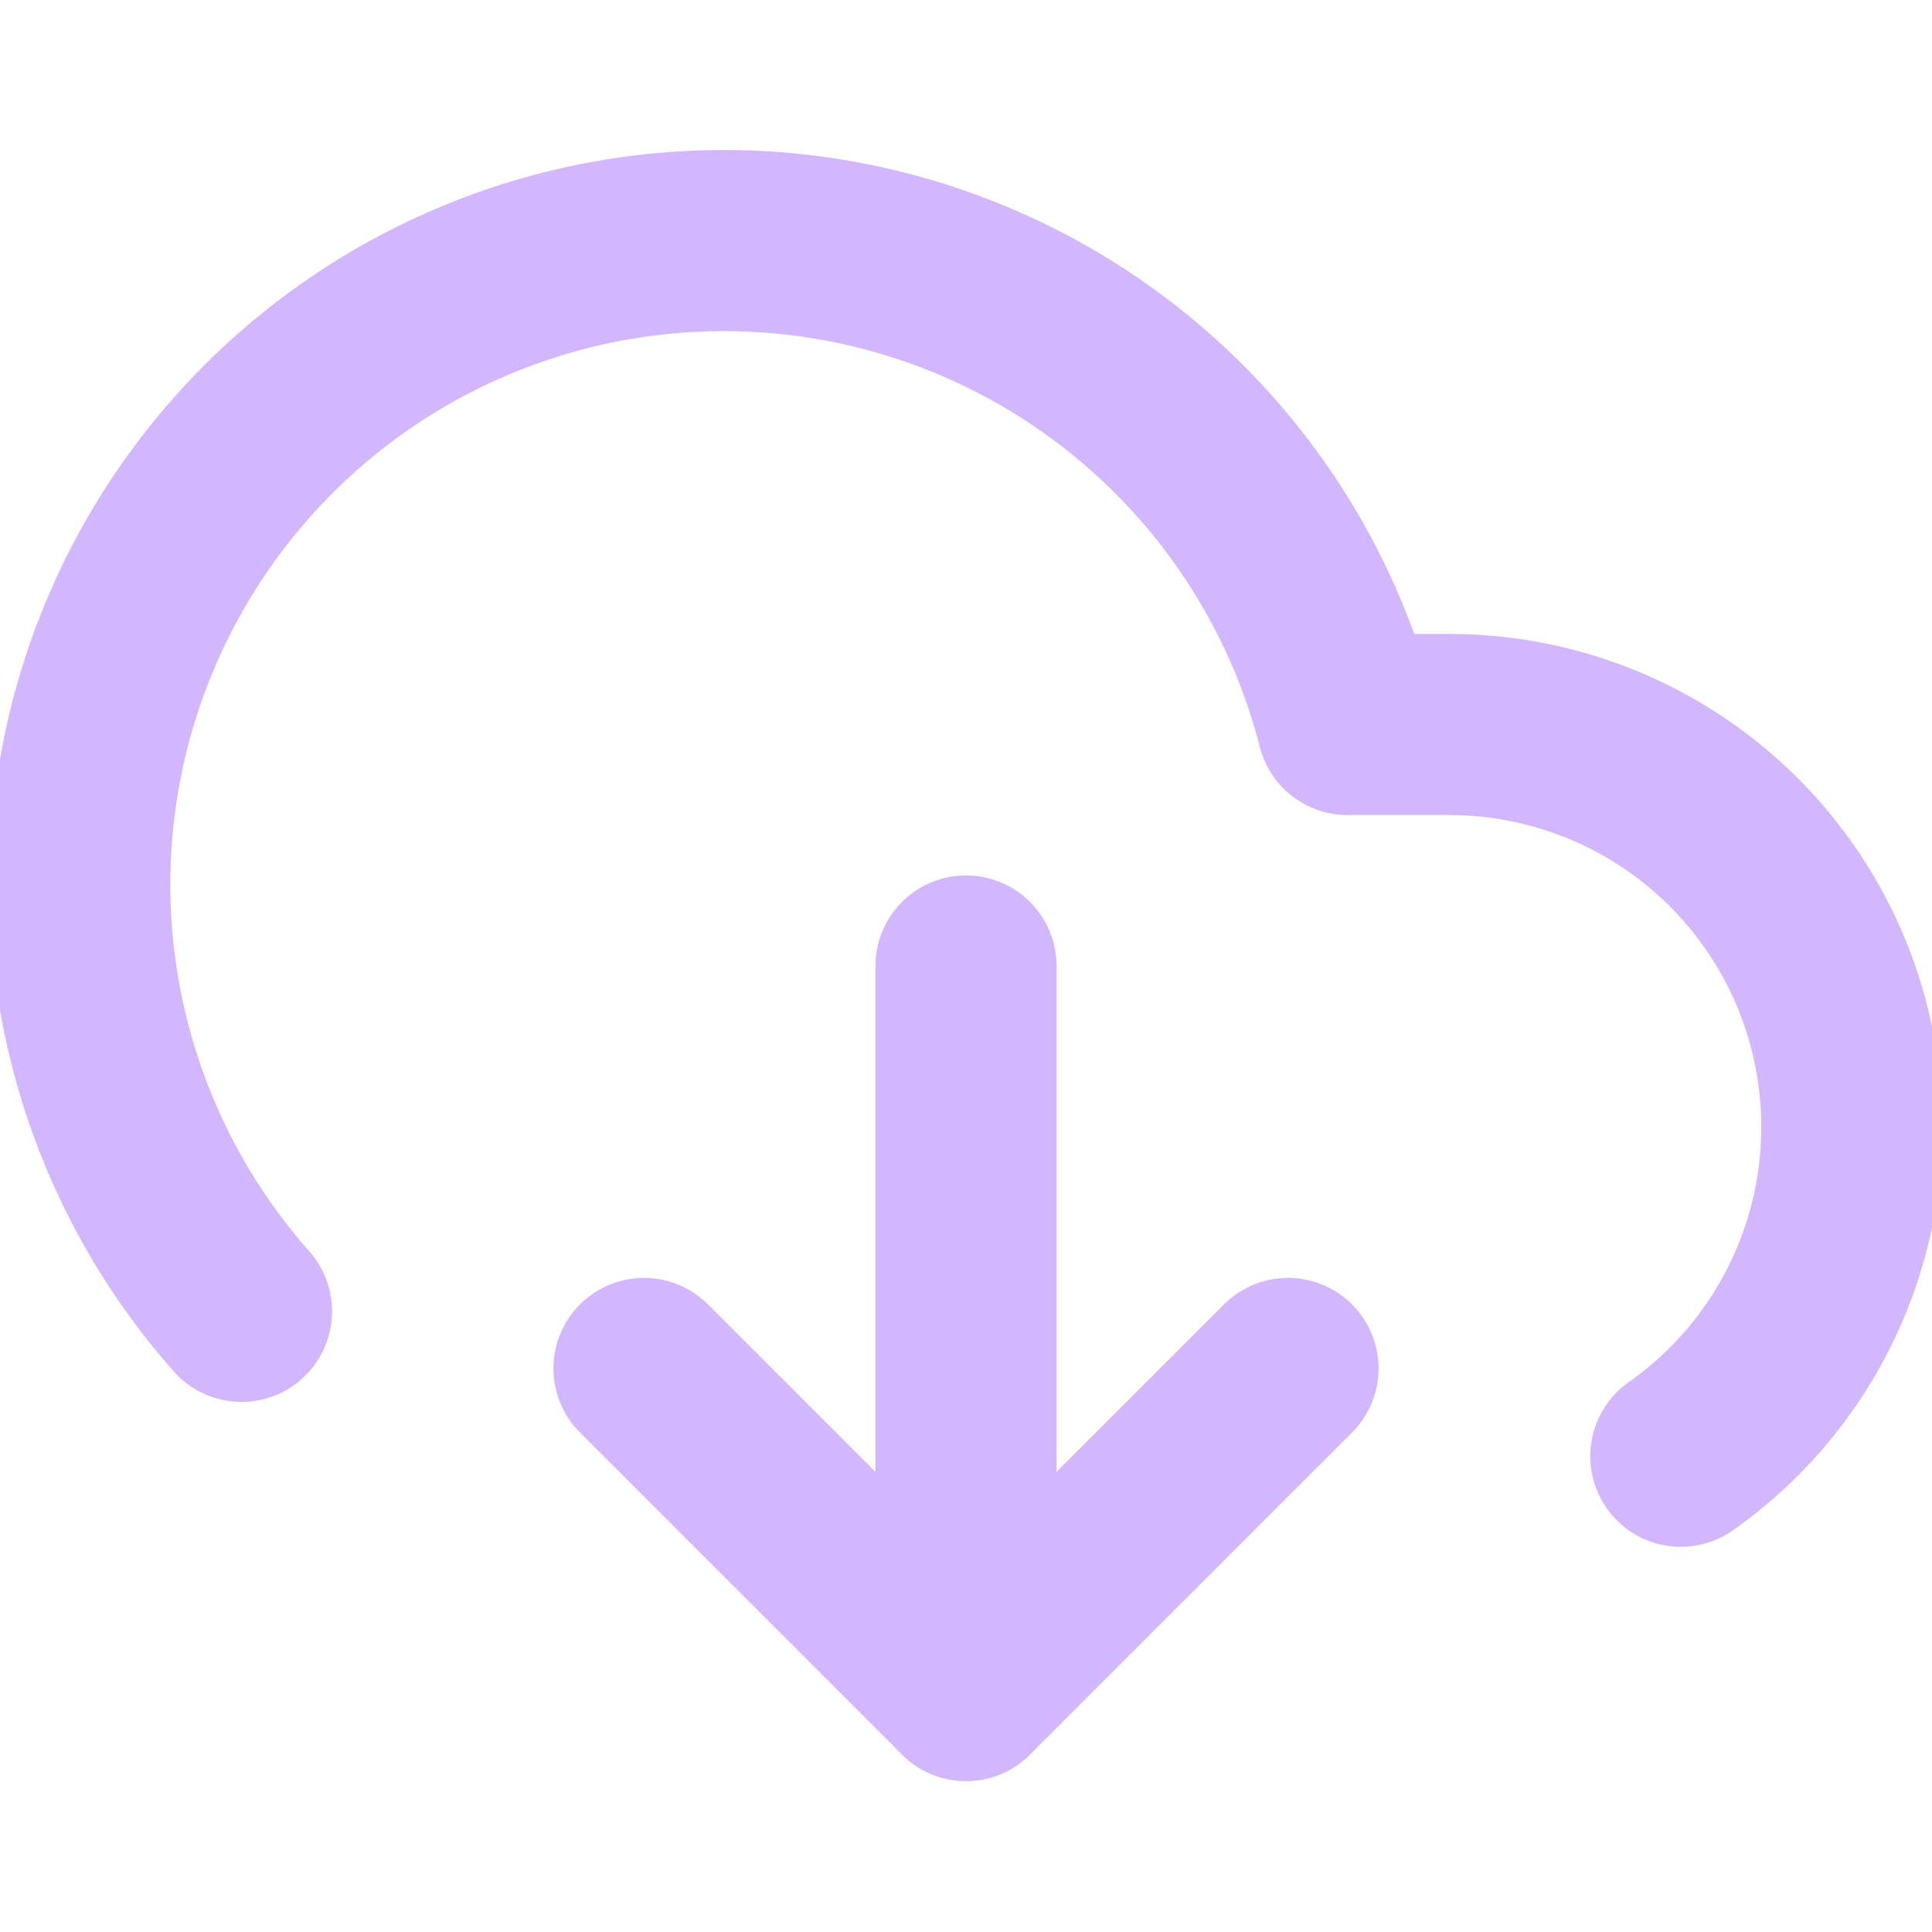 <svg width="64" height="64" viewBox="0 0 64 64" fill="none" xmlns="http://www.w3.org/2000/svg">
<g clip-path="url(#clip0_348_17)">
<path d="M21.333 45.332L32 55.999L42.667 45.332" stroke="#D2B7FF" stroke-width="6" stroke-linecap="round" stroke-linejoin="round"/>
<path d="M32 32V56" stroke="#D2B7FF" stroke-width="6" stroke-linecap="round" stroke-linejoin="round"/>
<path d="M55.68 48.24C57.998 46.609 59.737 44.283 60.644 41.597C61.55 38.912 61.577 36.008 60.721 33.306C59.865 30.604 58.17 28.245 55.883 26.572C53.596 24.899 50.834 23.998 48 24H44.64C43.838 20.874 42.337 17.971 40.251 15.509C38.165 13.048 35.547 11.091 32.595 9.787C29.643 8.484 26.434 7.867 23.209 7.983C19.985 8.098 16.828 8.945 13.977 10.457C11.127 11.969 8.657 14.109 6.753 16.714C4.848 19.319 3.56 22.323 2.985 25.498C2.409 28.673 2.562 31.937 3.43 35.045C4.299 38.153 5.862 41.023 8 43.44" stroke="#D2B7FF" stroke-width="6" stroke-linecap="round" stroke-linejoin="round"/>
</g>
<defs>
<clipPath id="clip0_348_17">
<rect width="64" height="64" fill="white"/>
</clipPath>
</defs>
</svg>
